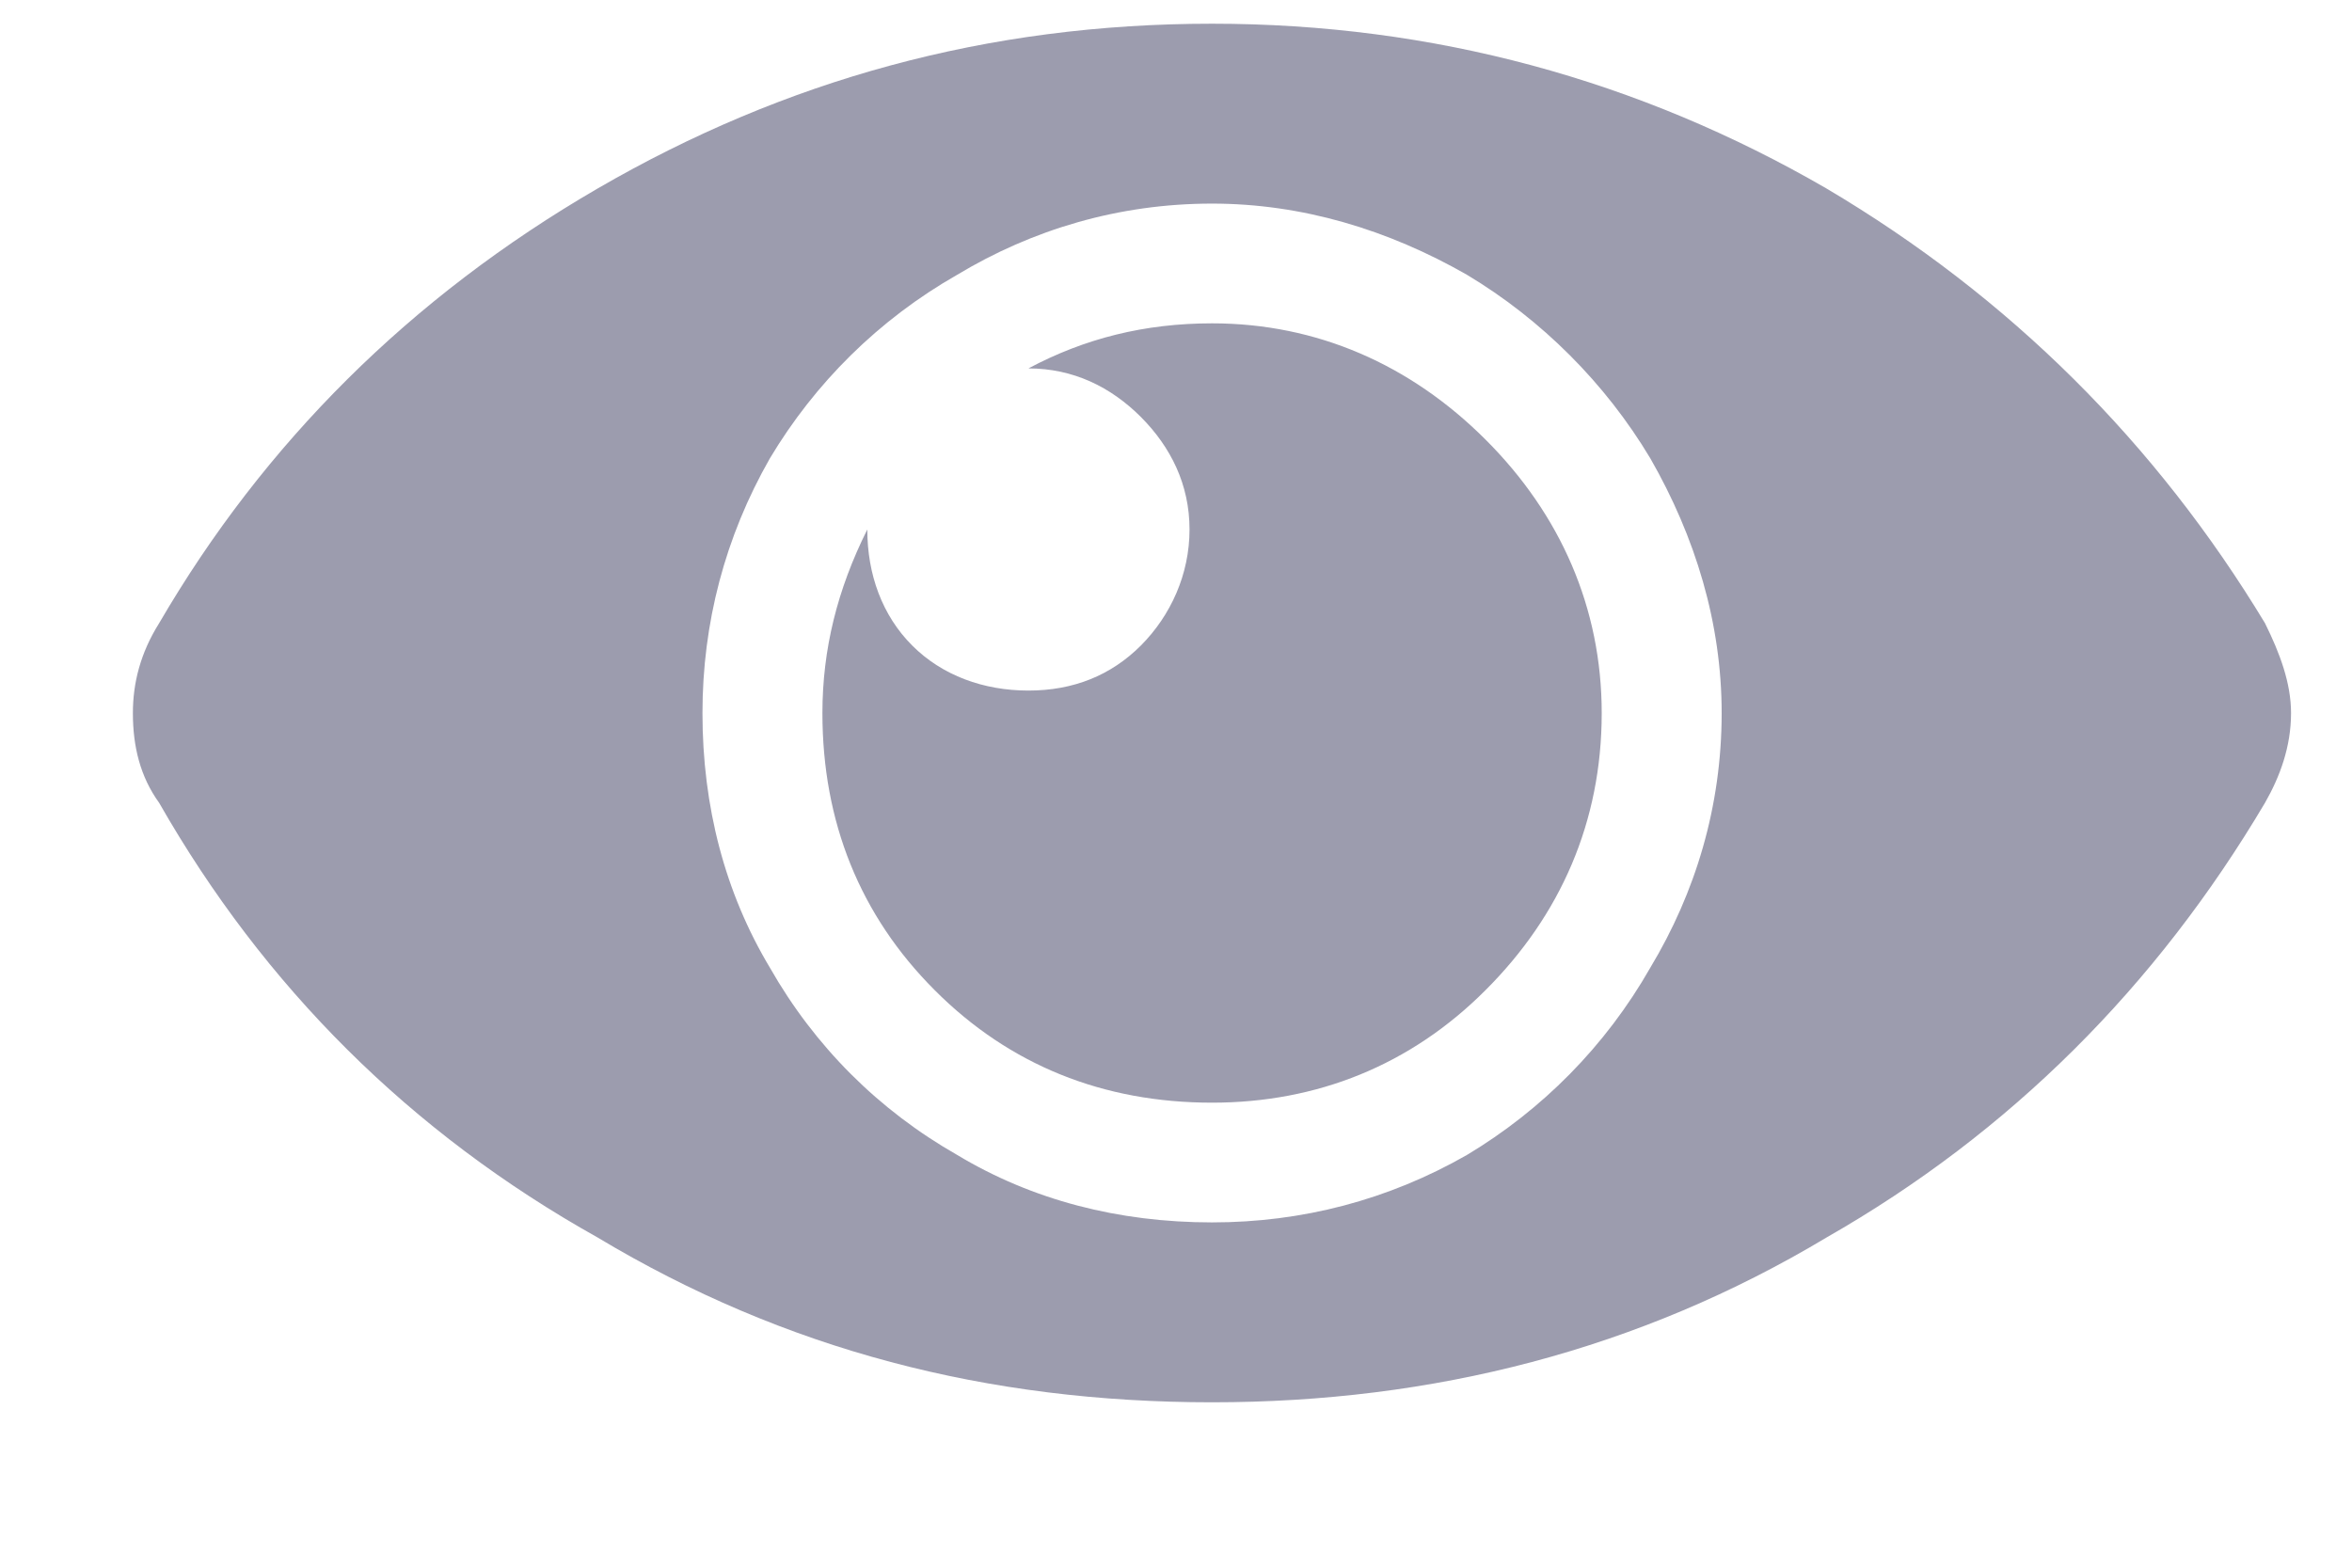 <svg width="12" height="8" viewBox="0 0 12 8" fill="none" xmlns="http://www.w3.org/2000/svg">
<path d="M10.878 4.871C10.954 5.024 11.011 5.177 11.011 5.33C11.011 5.502 10.954 5.655 10.878 5.788C10.323 6.725 9.578 7.471 8.641 8.006C7.685 8.579 6.634 8.847 5.506 8.847C4.359 8.847 3.326 8.579 2.371 8.006C1.415 7.471 0.669 6.725 0.134 5.788C0.038 5.655 0 5.502 0 5.33C0 5.177 0.038 5.024 0.134 4.871C0.669 3.953 1.415 3.208 2.371 2.653C3.326 2.099 4.359 1.812 5.506 1.812C6.634 1.812 7.685 2.099 8.641 2.653C9.578 3.208 10.323 3.953 10.878 4.871ZM5.506 7.929C5.965 7.929 6.404 7.815 6.806 7.585C7.188 7.356 7.513 7.031 7.742 6.629C7.972 6.247 8.106 5.807 8.106 5.33C8.106 4.871 7.972 4.431 7.742 4.03C7.513 3.647 7.188 3.322 6.806 3.093C6.404 2.863 5.965 2.73 5.506 2.73C5.028 2.73 4.588 2.863 4.206 3.093C3.804 3.322 3.479 3.647 3.25 4.03C3.021 4.431 2.906 4.871 2.906 5.33C2.906 5.807 3.021 6.247 3.25 6.629C3.479 7.031 3.804 7.356 4.206 7.585C4.588 7.815 5.028 7.929 5.506 7.929ZM7.494 5.33C7.494 4.794 7.284 4.316 6.901 3.934C6.519 3.552 6.041 3.341 5.506 3.341C5.162 3.341 4.856 3.418 4.569 3.571C4.798 3.571 4.99 3.666 5.143 3.819C5.295 3.972 5.391 4.163 5.391 4.393C5.391 4.622 5.295 4.832 5.143 4.985C4.99 5.138 4.798 5.215 4.569 5.215C4.34 5.215 4.129 5.138 3.976 4.985C3.823 4.832 3.747 4.622 3.747 4.393C3.594 4.699 3.518 5.005 3.518 5.33C3.518 5.884 3.709 6.362 4.091 6.744C4.473 7.127 4.951 7.318 5.506 7.318C6.041 7.318 6.519 7.127 6.901 6.744C7.284 6.362 7.494 5.884 7.494 5.33Z" transform="translate(0.678 -1.691)" fill="#9C9CAE"/>
</svg>
